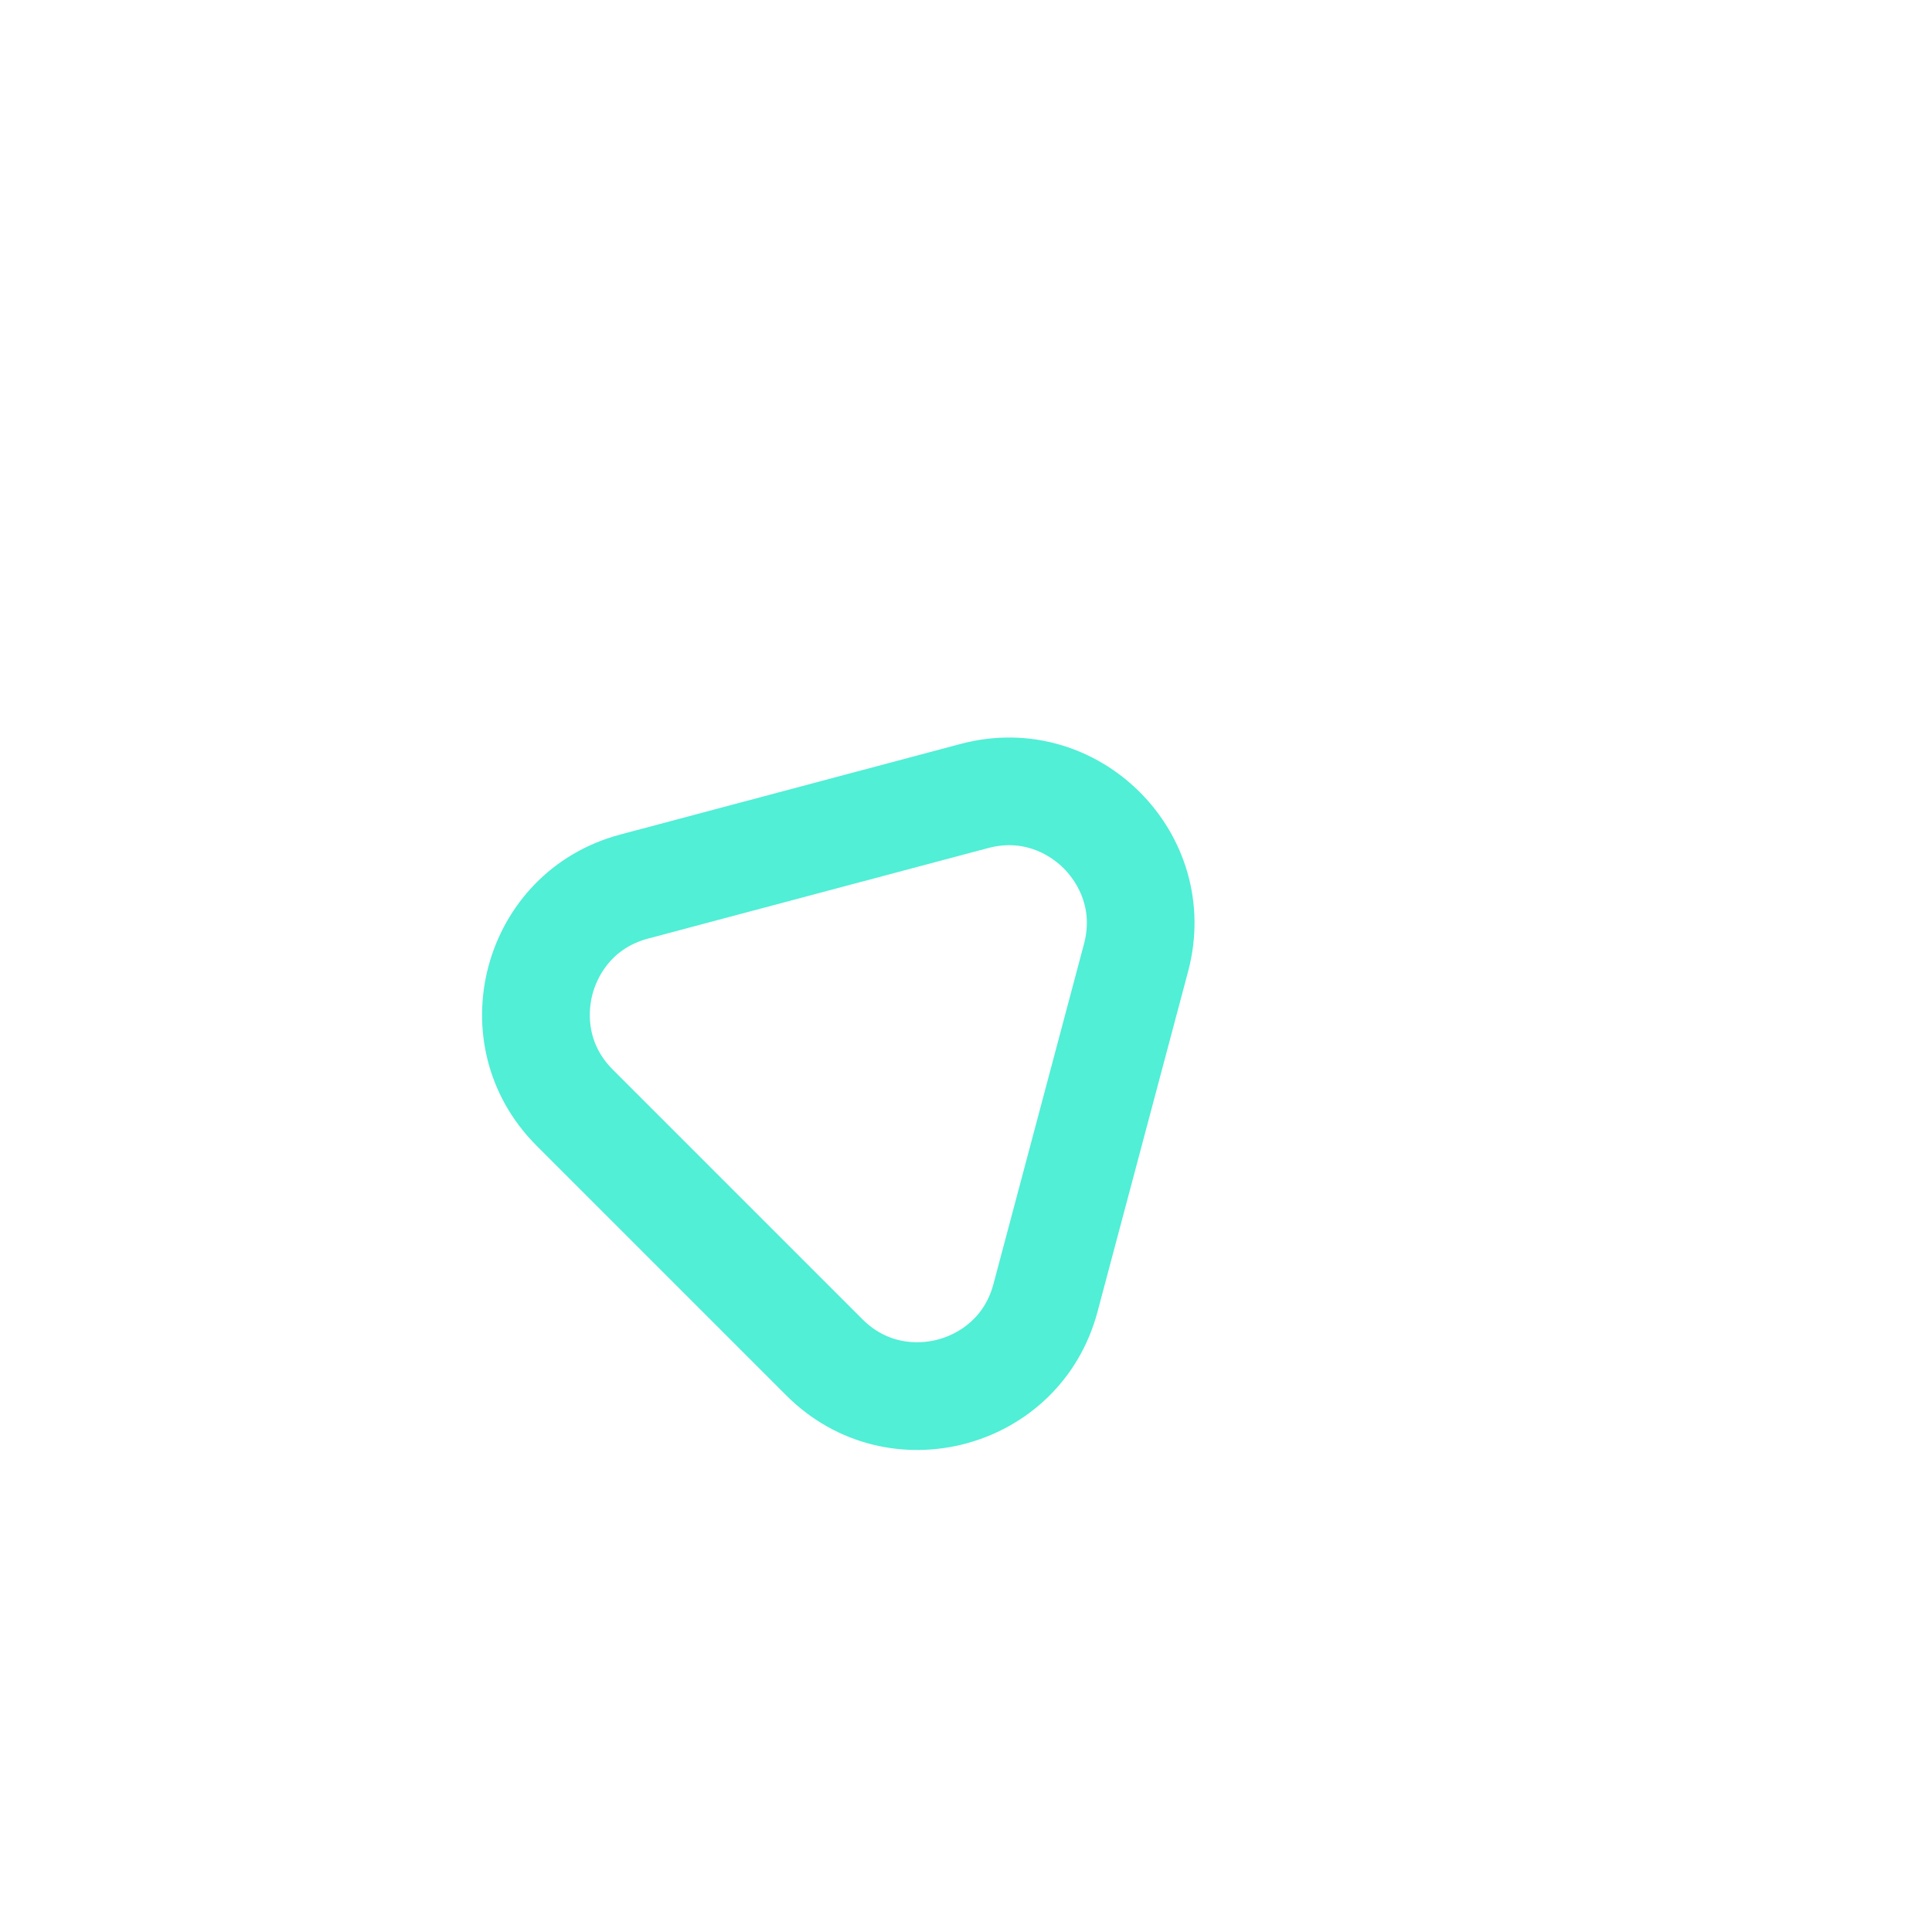 <svg xmlns="http://www.w3.org/2000/svg" xmlns:xlink="http://www.w3.org/1999/xlink" width="197.35" height="197.35" viewBox="0 0 197.35 197.35">
  <defs>
    <style>
      .cls-1 {
        fill: none;
      }

      .cls-2, .cls-3 {
        stroke: none;
      }

      .cls-3 {
        fill: #50efd6;
      }

      .cls-4 {
        filter: url(#Polygon_6);
      }
    </style>
    <filter id="Polygon_6" x="0" y="0" width="197.35" height="197.35" filterUnits="userSpaceOnUse">
      <feOffset input="SourceAlpha"/>
      <feGaussianBlur stdDeviation="10.5" result="blur"/>
      <feFlood flood-color="#2deacc" flood-opacity="0.635"/>
      <feComposite operator="in" in2="blur"/>
      <feComposite in="SourceGraphic"/>
    </filter>
  </defs>
  <g class="cls-4" transform="matrix(1, 0, 0, 1, 0, 0)">
    <g id="Polygon_6-2" data-name="Polygon 6" class="cls-1" transform="translate(93.73 31.5) rotate(45)">
      <path class="cls-2" d="M34.561,28.365a19,19,0,0,1,32.878,0L85.467,59.473A19,19,0,0,1,69.028,88H32.972A19,19,0,0,1,16.533,59.473Z"/>
      <path class="cls-3" d="M 51 29.892 C 49.614 29.892 46.165 30.281 44.078 33.881 L 26.05 64.989 C 23.958 68.599 25.346 71.79 26.04 72.994 C 26.734 74.199 28.799 77 32.972 77 L 69.028 77 C 73.201 77 75.266 74.199 75.96 72.994 C 76.654 71.79 78.042 68.599 75.95 64.989 L 57.922 33.881 C 55.835 30.281 52.386 29.892 51 29.892 M 51 18.892 C 57.389 18.892 63.779 22.05 67.439 28.365 L 85.467 59.473 C 92.808 72.14 83.669 88 69.028 88 L 32.972 88 C 18.331 88 9.192 72.14 16.533 59.473 L 34.561 28.365 C 38.221 22.05 44.611 18.892 51 18.892 Z"/>
    </g>
  </g>
</svg>
